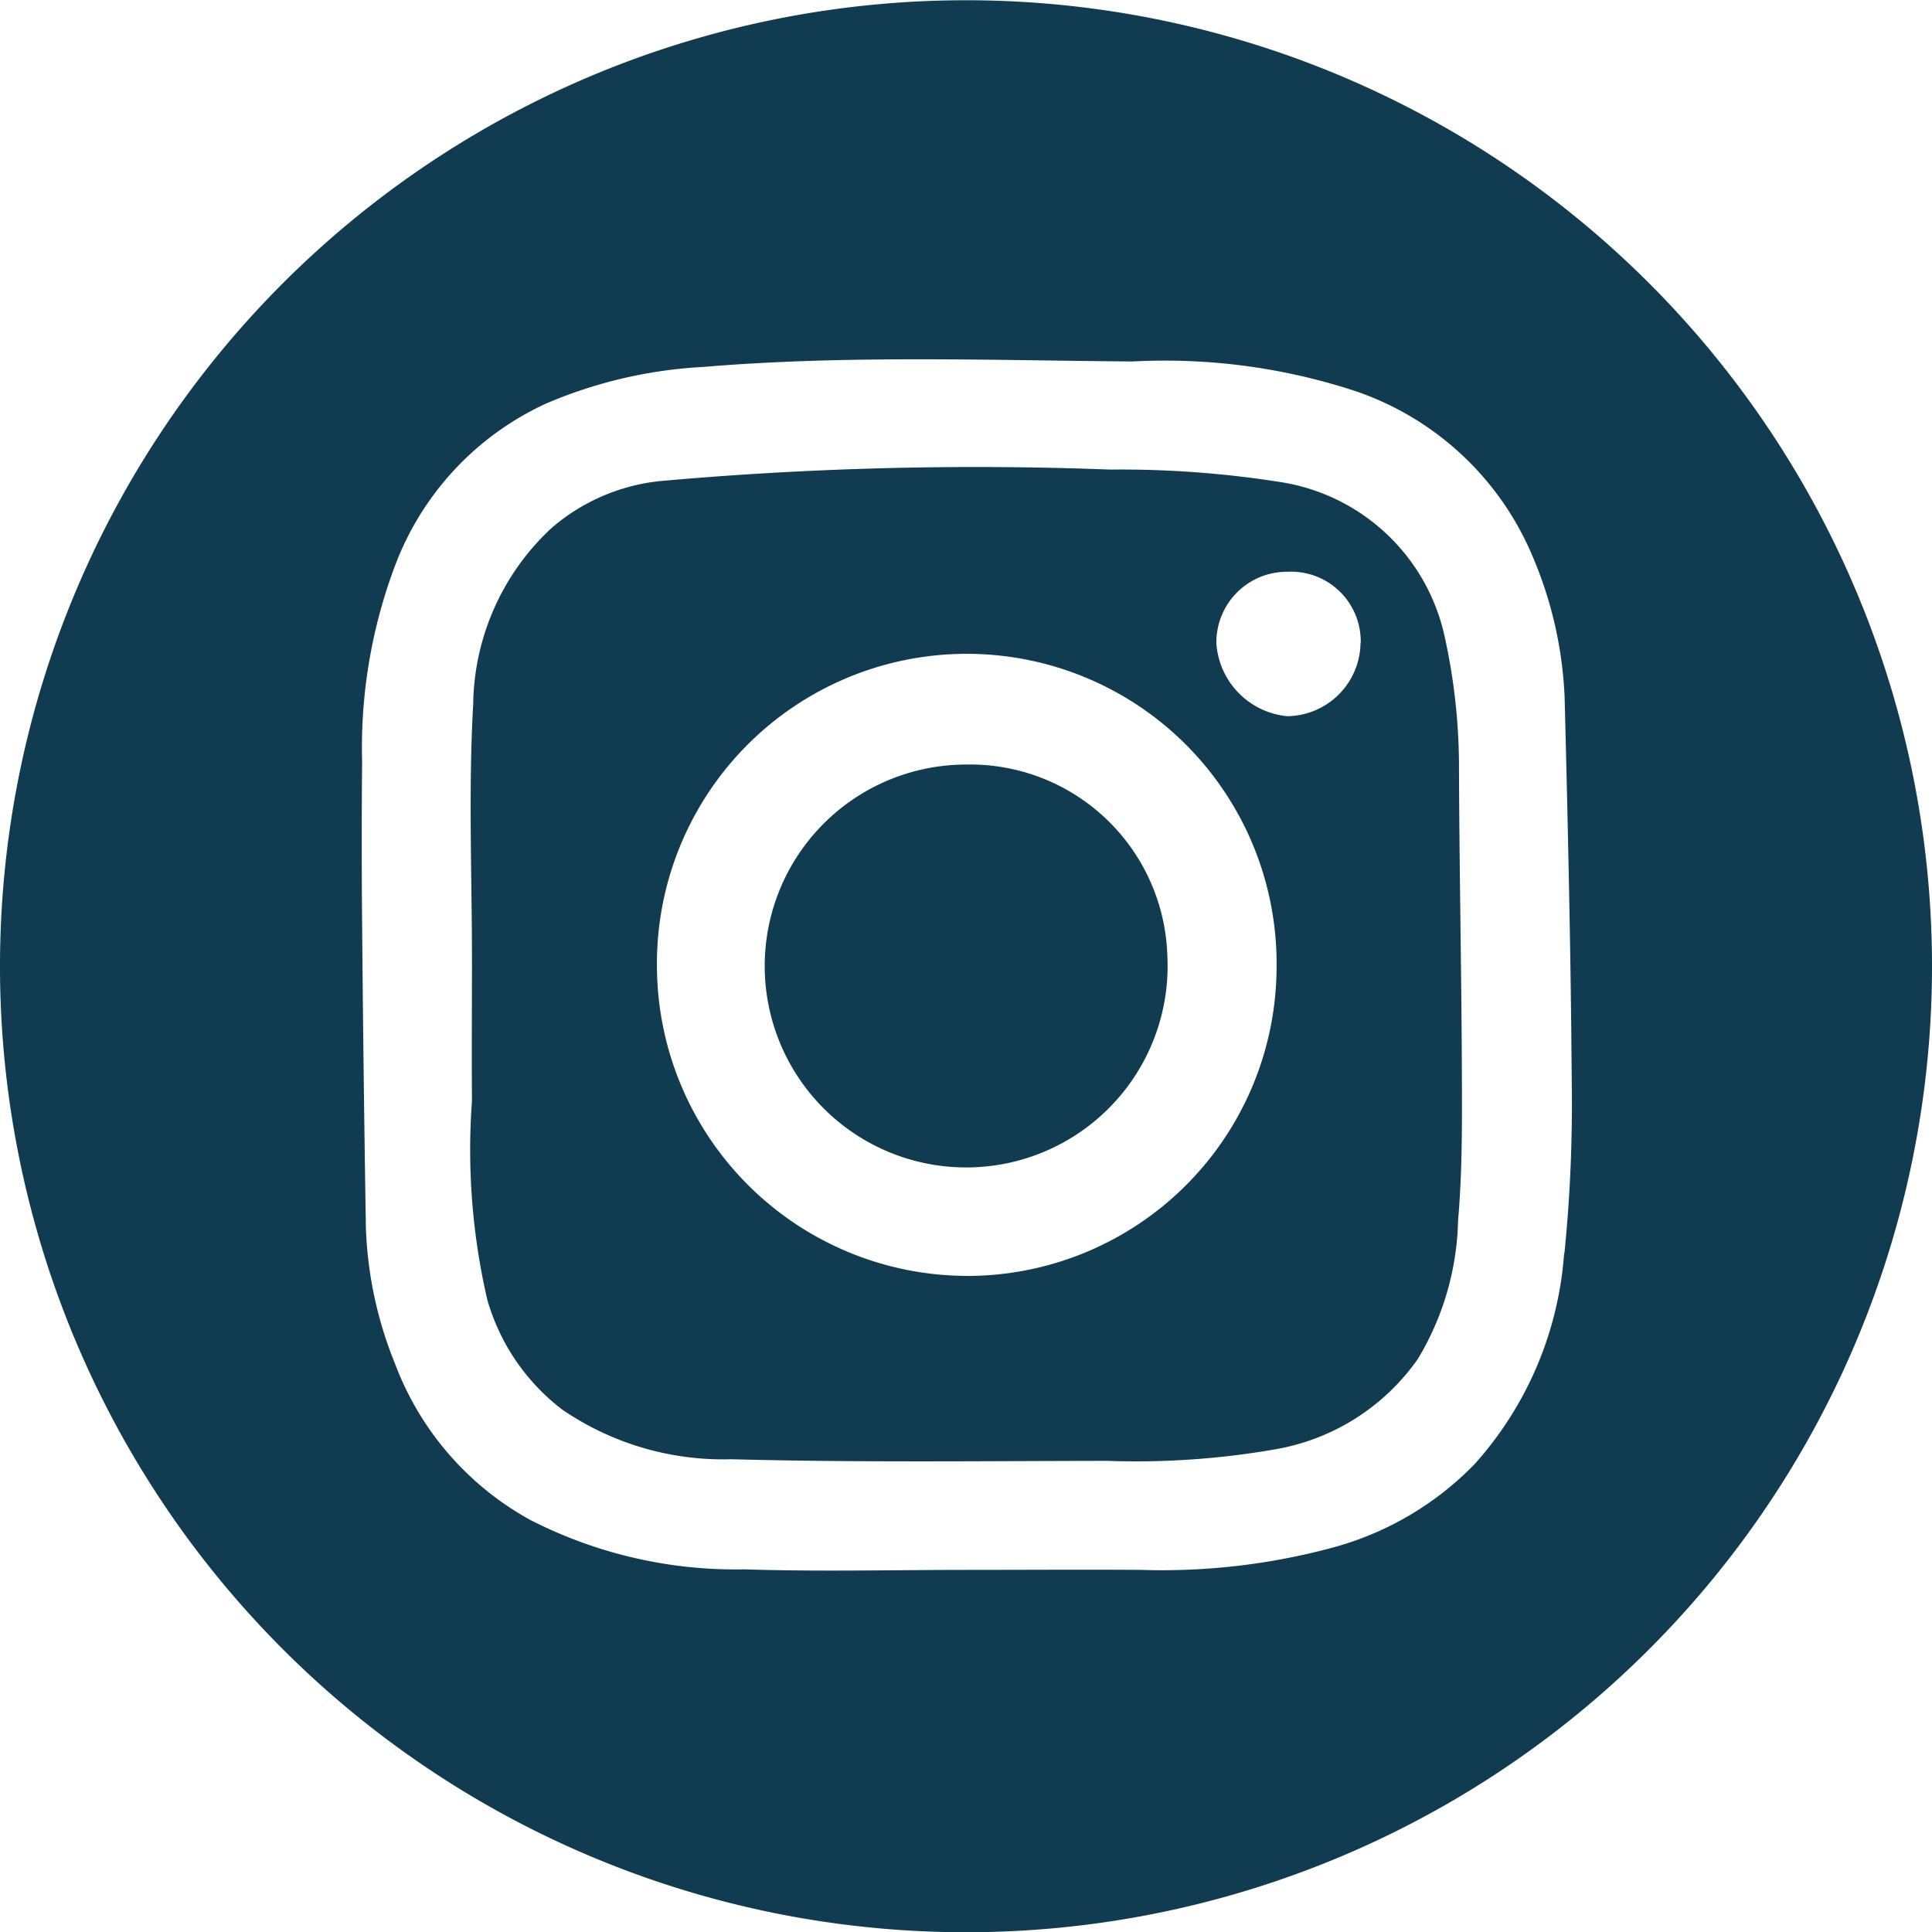 <svg xmlns="http://www.w3.org/2000/svg" xmlns:xlink="http://www.w3.org/1999/xlink" width="39.514" height="39.514" viewBox="0 0 39.514 39.514">
  <defs>
    <clipPath id="clip-path">
      <rect id="Rectángulo_18" data-name="Rectángulo 18" width="39.514" height="39.514" transform="translate(0 0)" fill="#103b51"/>
    </clipPath>
  </defs>
  <g id="icon_instagram" data-name="icon instagram" transform="translate(0 0)">
    <g id="Grupo_7" data-name="Grupo 7" transform="translate(0 0.001)" clip-path="url(#clip-path)">
      <path id="Trazado_29" data-name="Trazado 29" d="M1256.859,1236.068a12.385,12.385,0,0,0-.3-2.716,4.075,4.075,0,0,0-3.335-3.128,20.923,20.923,0,0,0-3.5-.258,72.472,72.472,0,0,0-9.193.234,4.034,4.034,0,0,0-2.222.953,5,5,0,0,0-1.612,3.612c-.1,1.759-.024,3.528-.025,5.292,0,.94-.008,1.881,0,2.822a13.589,13.589,0,0,0,.313,4.063,4.32,4.32,0,0,0,1.534,2.25,5.827,5.827,0,0,0,3.459,1.015c2.563.068,5.128.036,7.692.033a16.567,16.567,0,0,0,3.436-.237,4.49,4.49,0,0,0,2.911-1.847,5.718,5.718,0,0,0,.823-2.831c.087-1,.082-2,.078-3-.008-2.084-.052-4.169-.059-6.253m-10.088,10.385a6.354,6.354,0,0,1-6.316-6.314,6.337,6.337,0,1,1,12.673.015,6.33,6.33,0,0,1-6.356,6.3m8.073-12.948a1.518,1.518,0,0,1-1.5,1.5,1.607,1.607,0,0,1-1.448-1.486,1.443,1.443,0,0,1,1.452-1.468,1.425,1.425,0,0,1,1.5,1.457" transform="translate(-1227.019 -1220.363)" fill="#103b51"/>
      <path id="Trazado_30" data-name="Trazado 30" d="M2013.083,2008.939a4.12,4.12,0,1,0,4.125,3.909,4.036,4.036,0,0,0-4.125-3.909" transform="translate(-1993.333 -1993.303)" fill="#103b51"/>
      <path id="Trazado_31" data-name="Trazado 31" d="M19.757,0A19.757,19.757,0,1,0,39.514,19.753,19.757,19.757,0,0,0,19.757,0M31.99,25.63a7.218,7.218,0,0,1-1.833,4.312,6.345,6.345,0,0,1-2.864,1.695,13.389,13.389,0,0,1-3.951.466c-1.186-.009-2.371,0-3.557,0-1.521,0-3.043.038-4.562-.011a9.211,9.211,0,0,1-4.38-1.012,6.087,6.087,0,0,1-2.76-3.184,8.11,8.11,0,0,1-.6-2.8q-.05-3.1-.077-6.207-.015-1.662,0-3.324a10.569,10.569,0,0,1,.678-4.013,5.954,5.954,0,0,1,3.077-3.3A9.406,9.406,0,0,1,14.378,7.5c2.928-.245,5.859-.135,8.786-.112a12.485,12.485,0,0,1,4.5.587,6.032,6.032,0,0,1,3.674,3.382A8.21,8.21,0,0,1,32,14.248c.067,2.619.127,5.239.146,7.859a30.538,30.538,0,0,1-.15,3.524" transform="translate(0 0.004)" fill="#103b51"/>
    </g>
  </g>
</svg>
